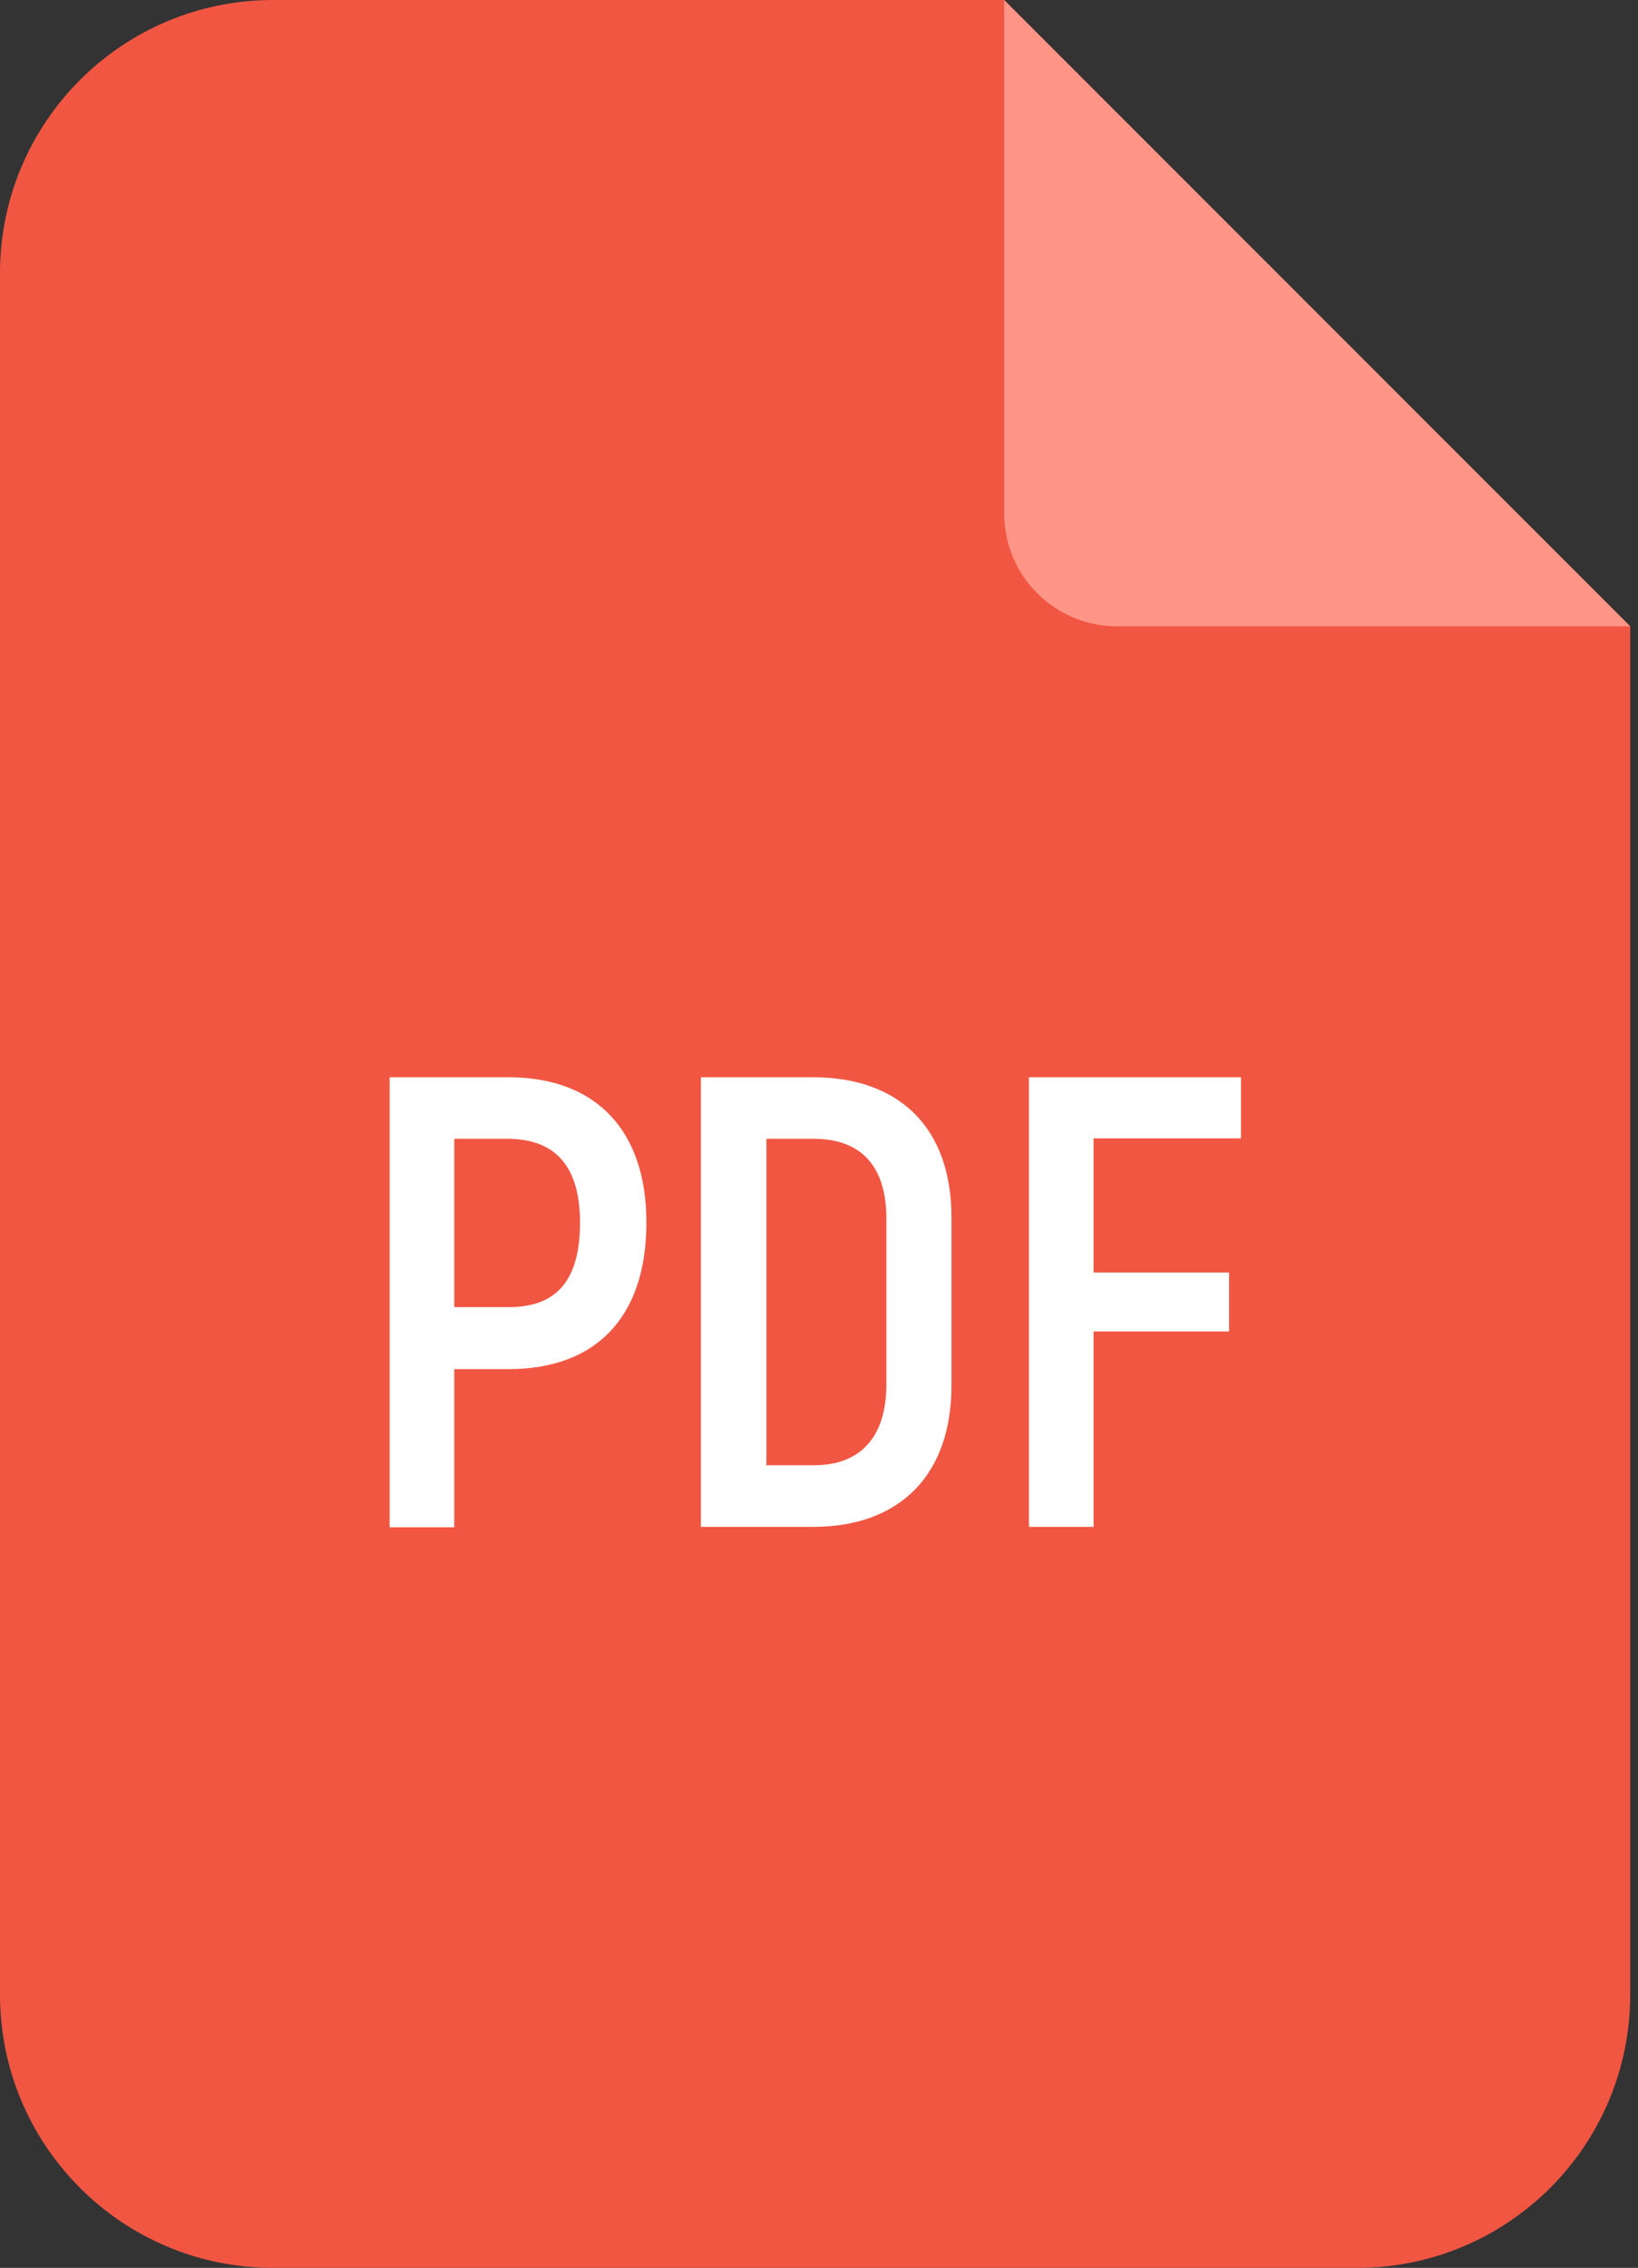 <svg width="112" height="155" viewBox="0 0 112 155" fill="none" xmlns="http://www.w3.org/2000/svg">
<rect x="0" y="0" width="112" height="155" fill="#333333" stroke="none"/>
<path d="M111.467 42.807V136.321C111.467 146.645 103.111 155 92.788 155H18.679C8.355 155 0 146.645 0 136.321V18.679C0 8.355 8.355 0 18.679 0H68.66L111.467 42.807Z" fill="#F15642"/>
<path d="M111.467 42.807H76.38C72.111 42.807 68.66 39.355 68.66 35.087V0L111.467 42.807Z" fill="#FF9587"/>
<path d="M44.199 83.555C44.199 90.003 40.778 93.575 34.754 93.575H31.061V104.383H26.641V73.625H34.754C40.778 73.625 44.199 77.288 44.199 83.555ZM39.658 83.555C39.658 79.77 38.023 77.833 34.693 77.833H31.061V89.337H34.693C38.054 89.367 39.658 87.52 39.658 83.555ZM47.953 73.625H55.582C61.546 73.625 65.058 77.137 65.058 83.191V94.695C65.058 100.78 61.546 104.353 55.612 104.353H47.923V73.625H47.953ZM55.643 100.145C58.791 100.145 60.607 98.268 60.607 94.605V83.282C60.607 79.68 58.852 77.833 55.643 77.833H52.403V100.145H55.643ZM74.775 77.803V86.976H84.039V91.002H74.775V104.353H70.356V73.625H84.856V77.803H74.775Z" fill="white"/>
</svg>
